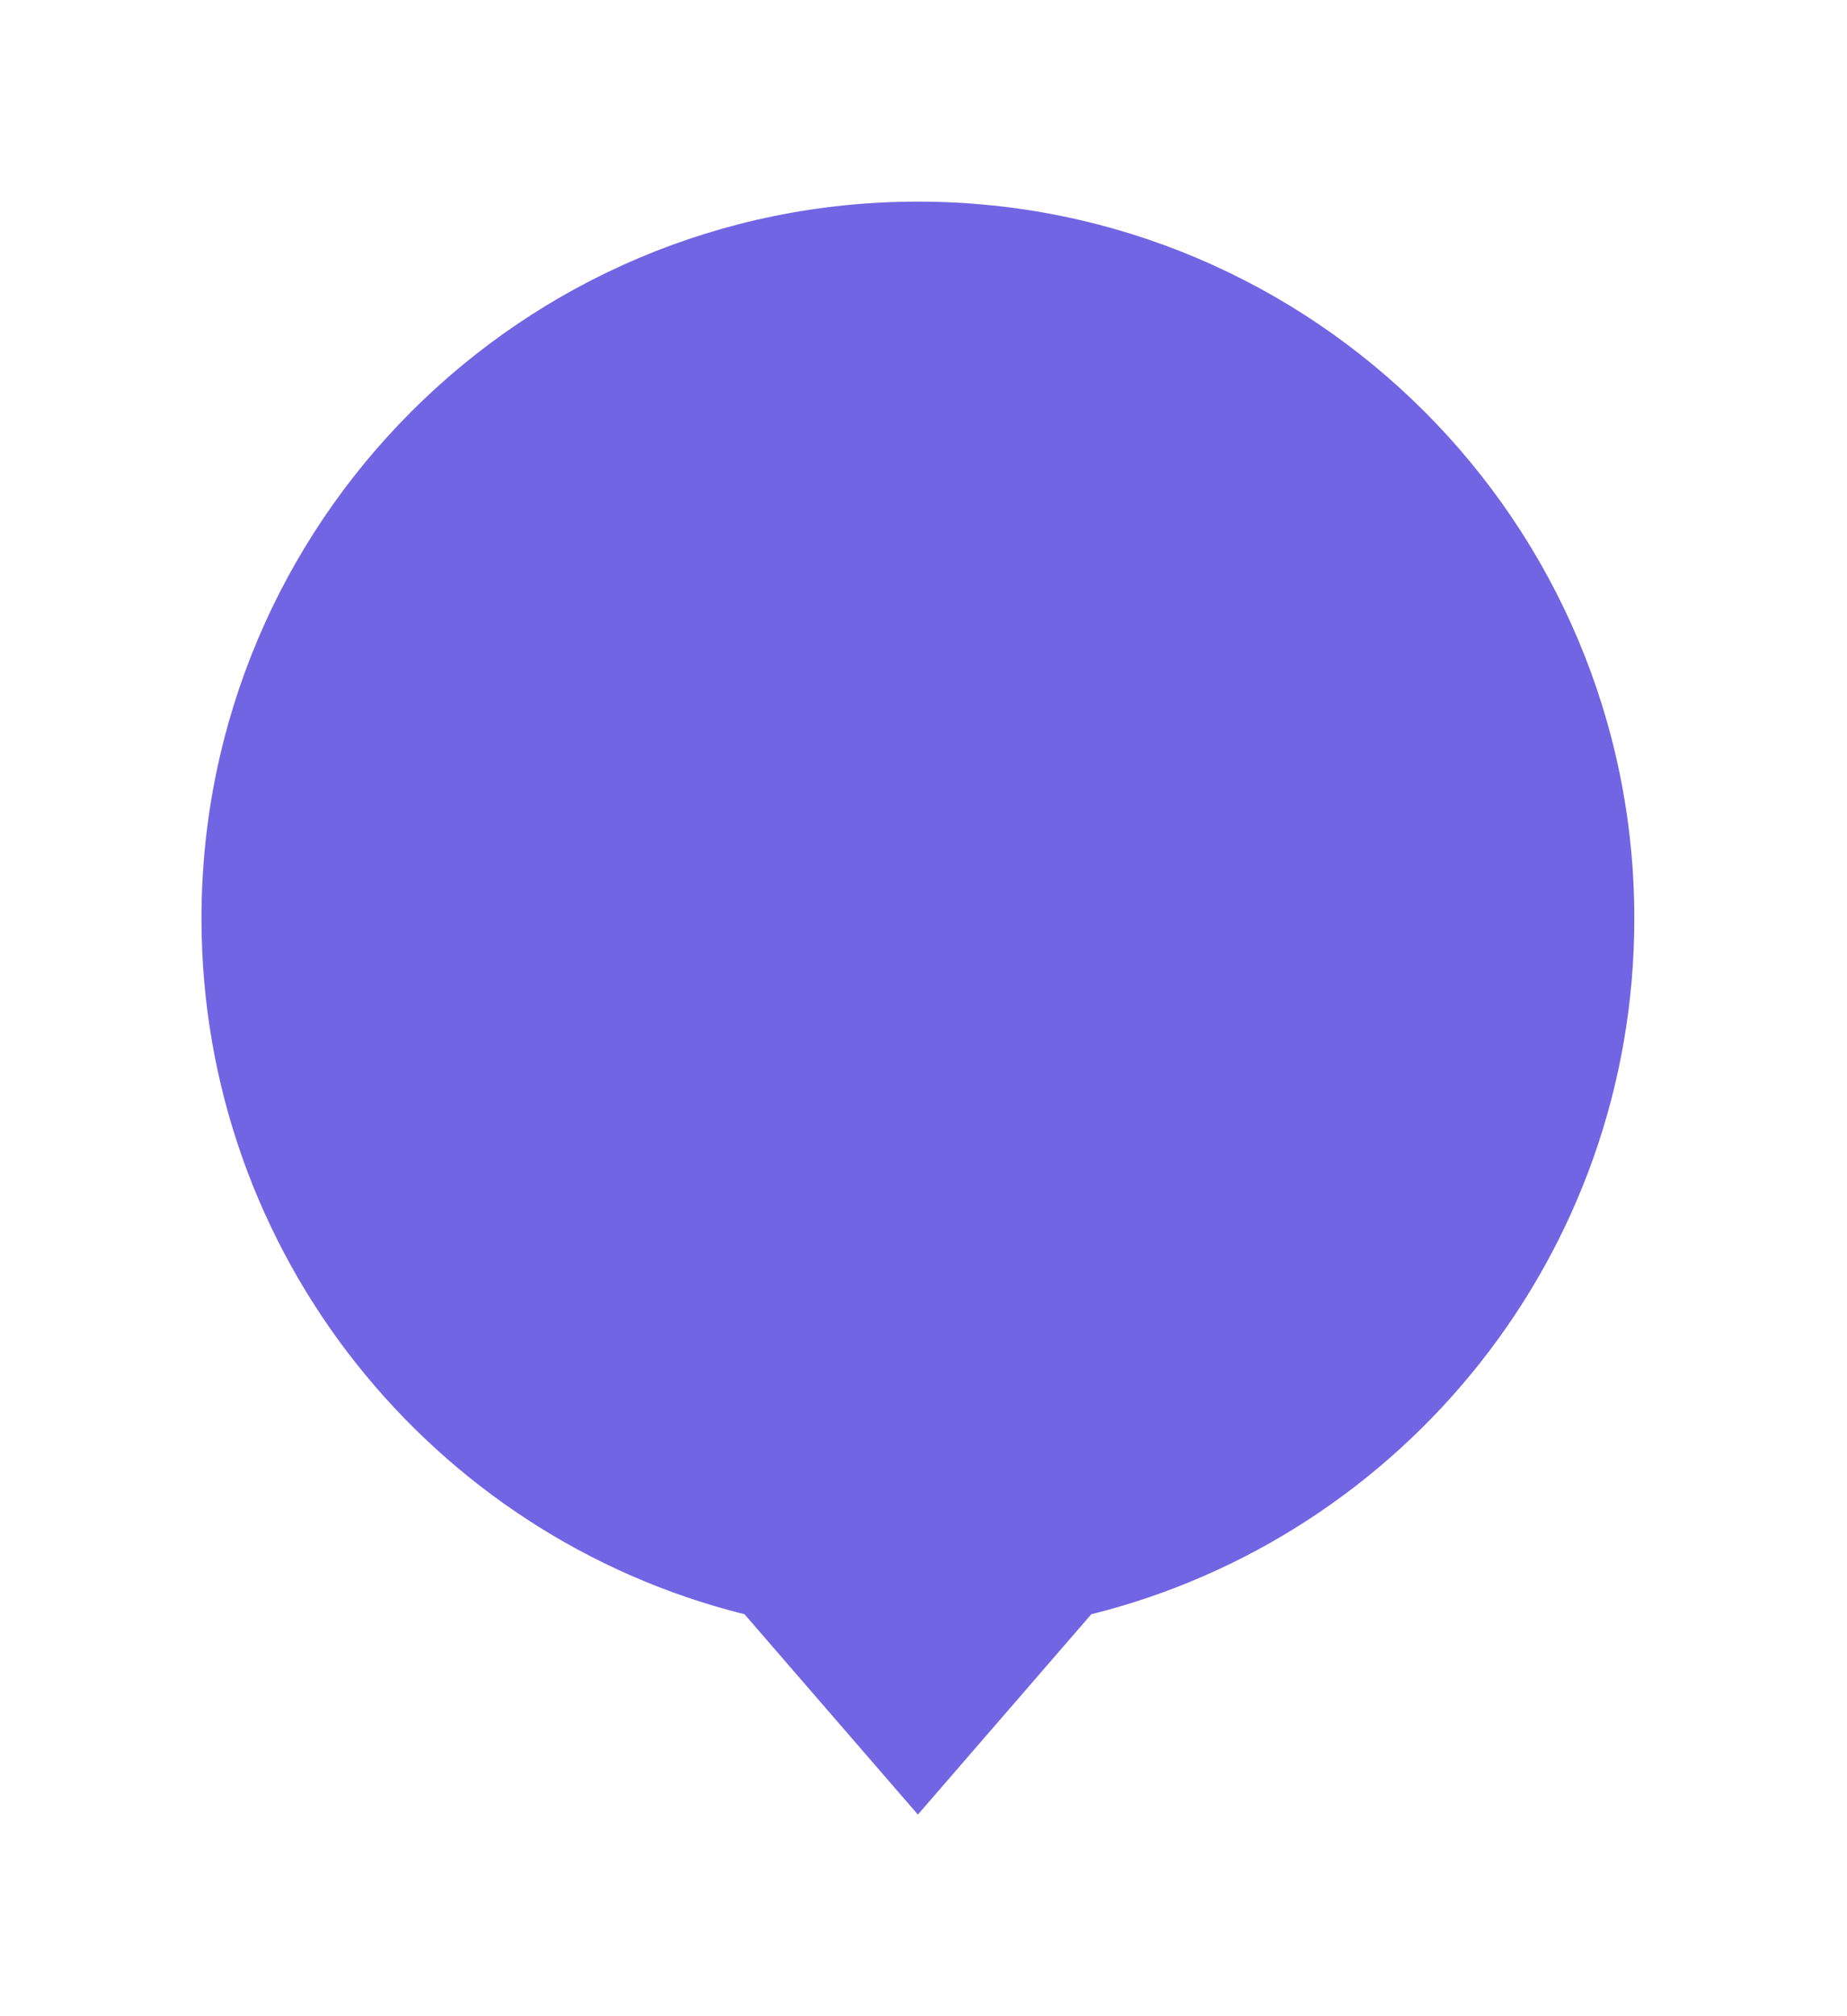 <svg width="55" height="60" viewBox="0 0 55 60" fill="none" xmlns="http://www.w3.org/2000/svg">
<path d="M32.497 48.038C41.784 45.729 48.667 37.335 48.667 27.333C48.667 15.551 39.115 6 27.333 6C15.551 6 6 15.551 6 27.333C6 37.335 12.883 45.729 22.17 48.038L27.333 54L32.497 48.038Z" fill="#7165E3"/>
</svg>
